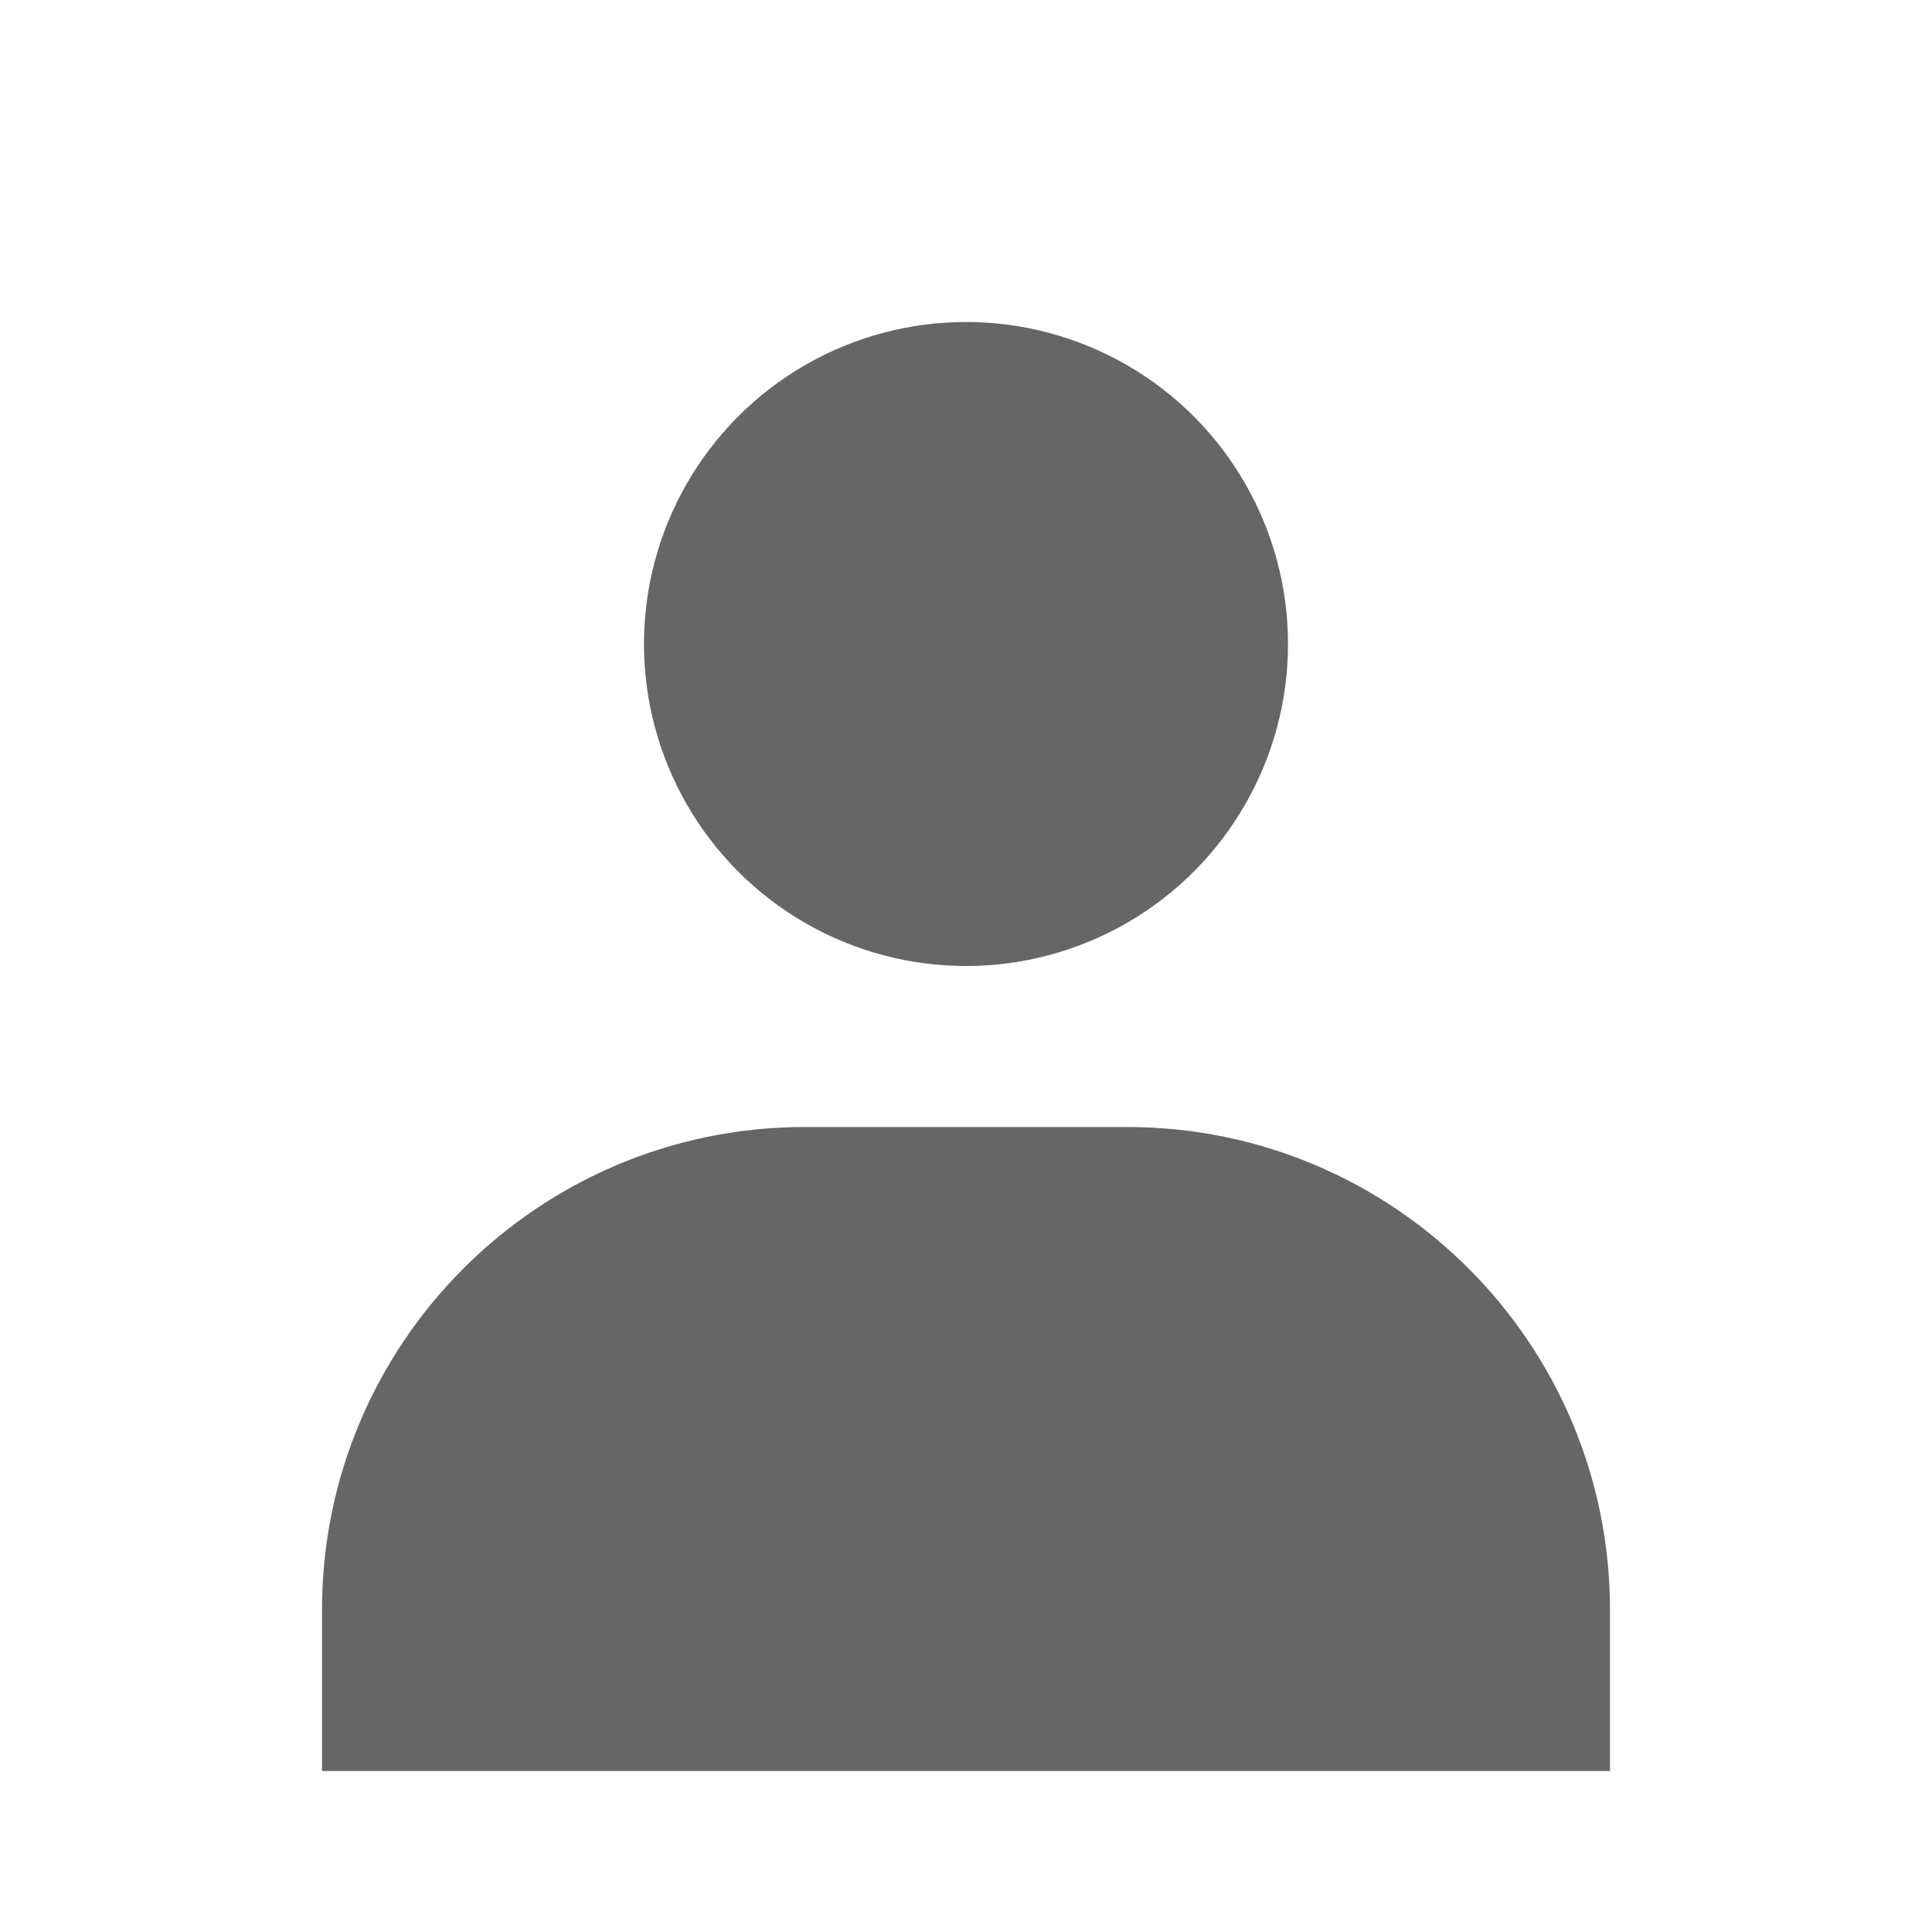 <svg xmlns="http://www.w3.org/2000/svg" width="24" height="24" viewBox="0 0 24 24" fill="none">
  <circle cx="12" cy="8" r="4" fill="#666666"/>
  <path d="M4 20C4 16.686 6.686 14 10 14H14C17.314 14 20 16.686 20 20V22H4V20Z" fill="#666666"/>
</svg>